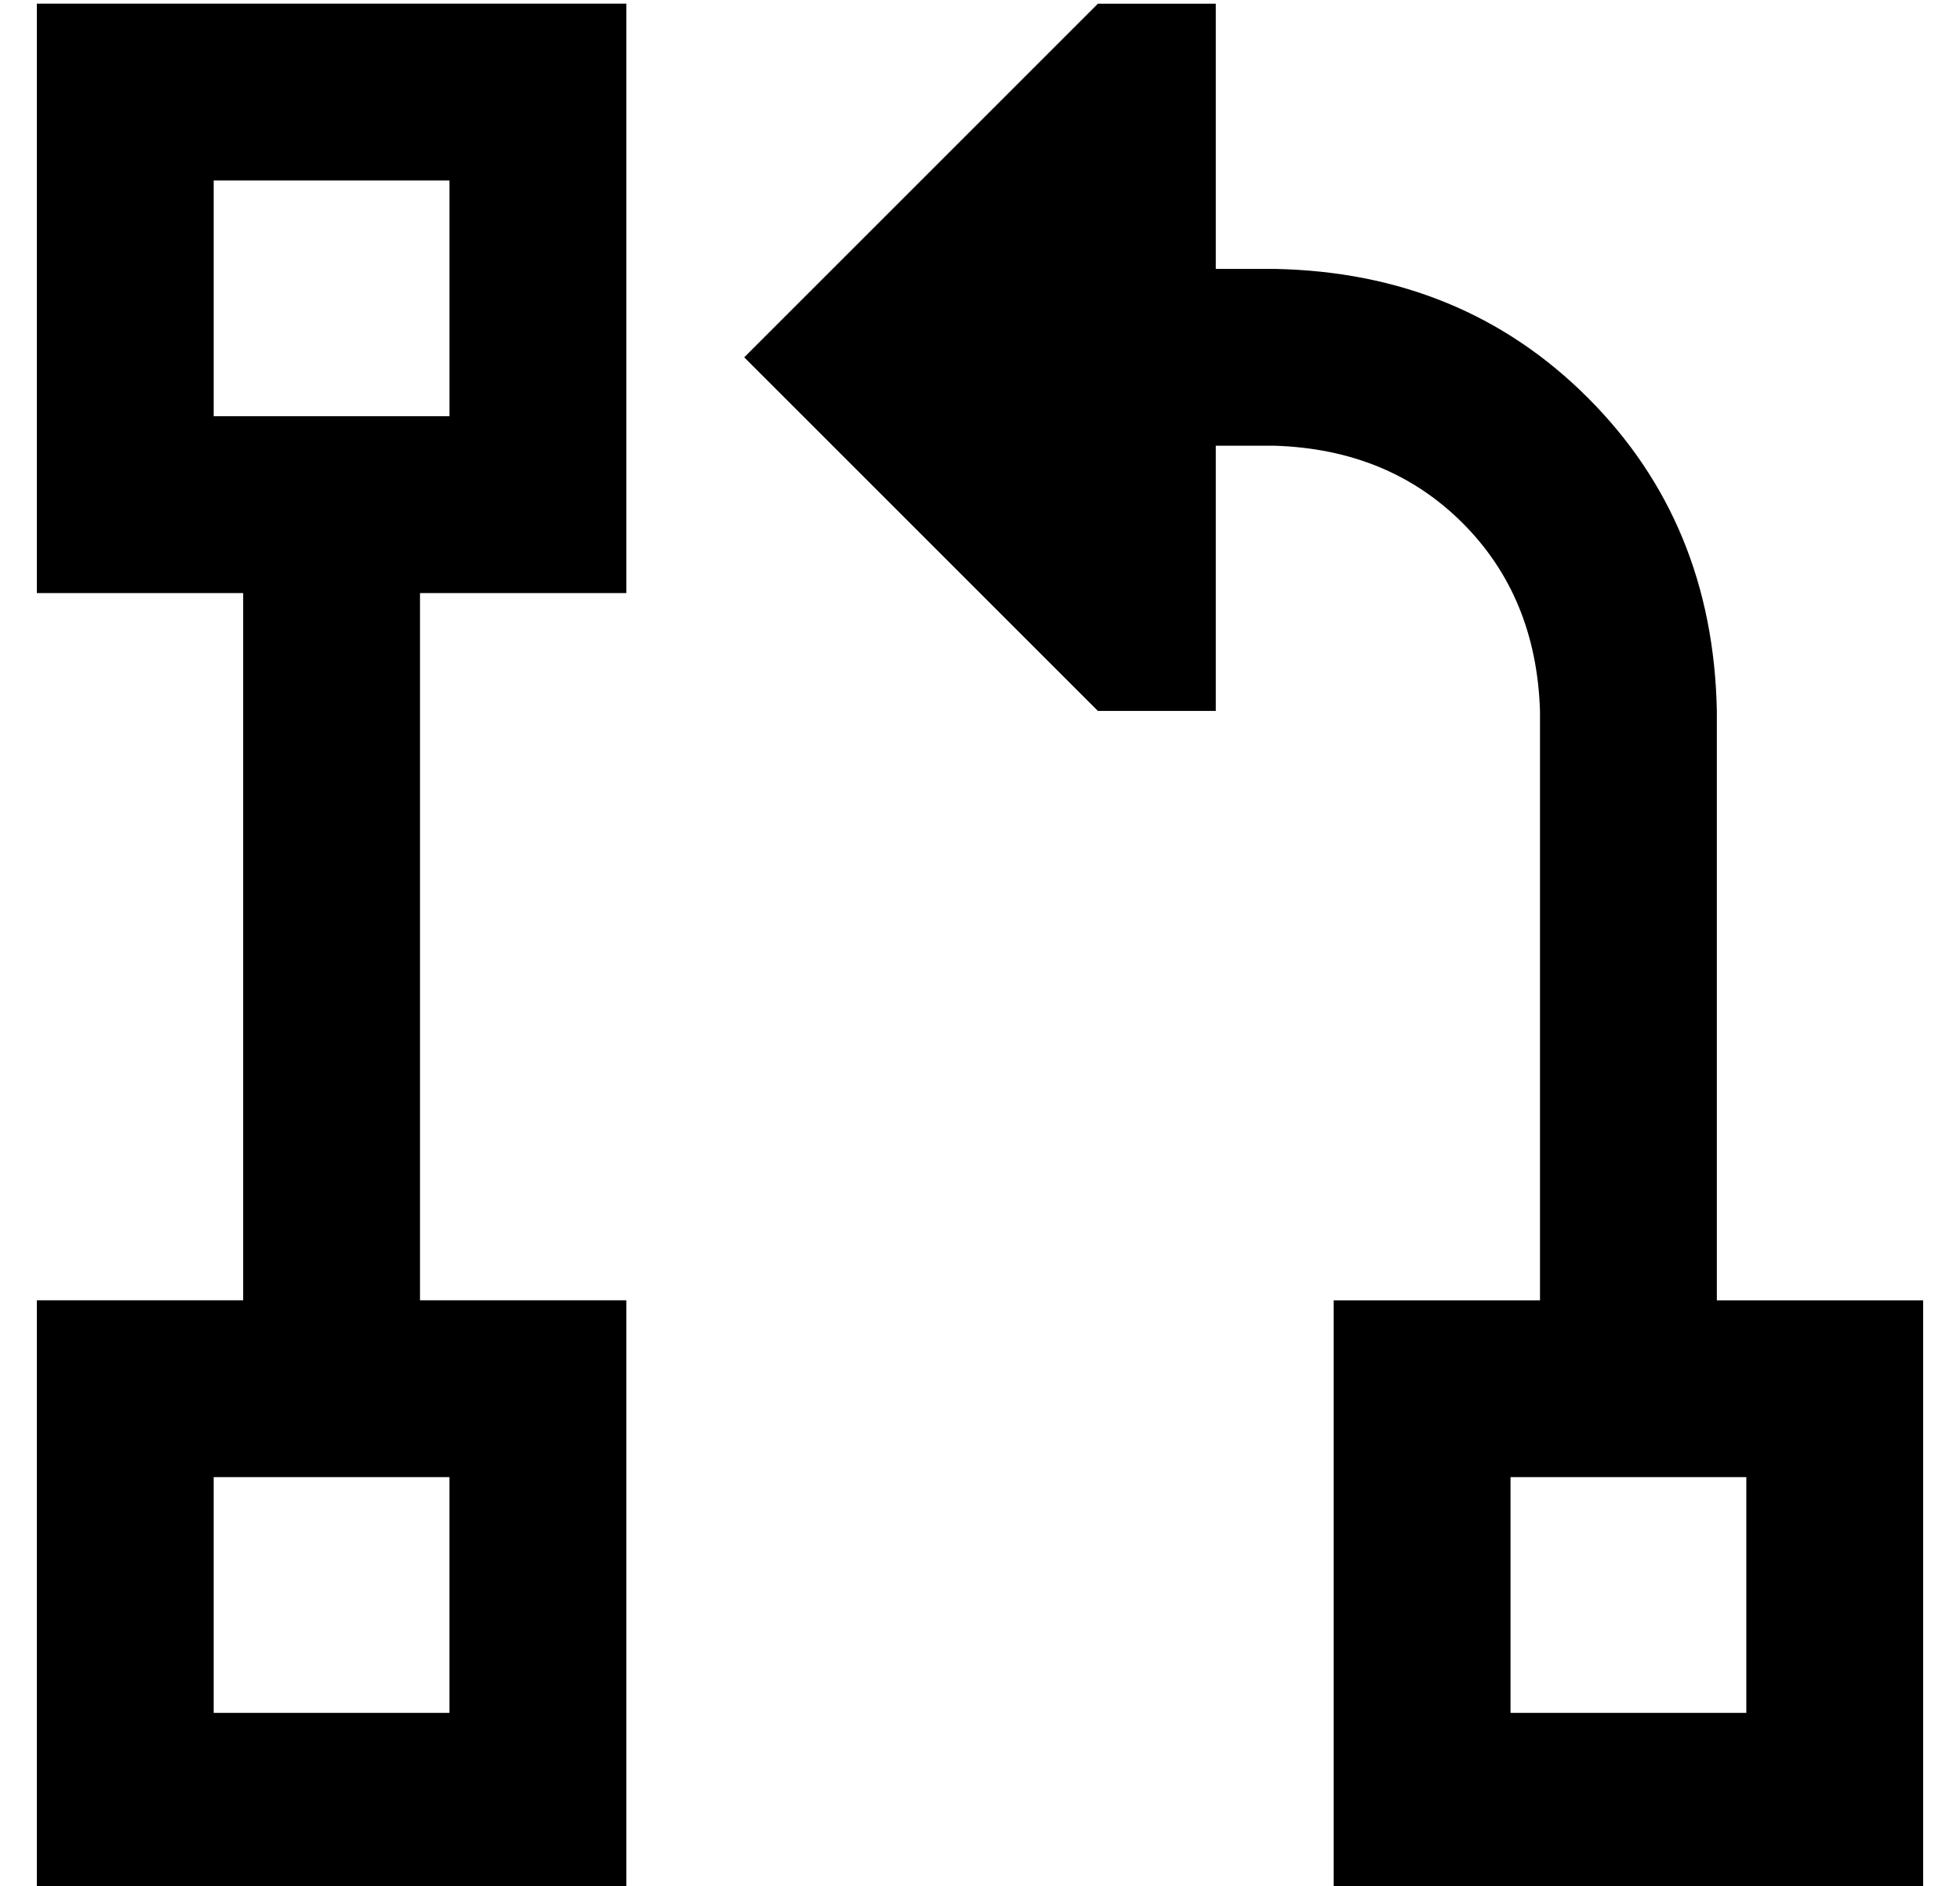 <?xml version="1.0" standalone="no"?>
<!DOCTYPE svg PUBLIC "-//W3C//DTD SVG 1.1//EN" "http://www.w3.org/Graphics/SVG/1.1/DTD/svg11.dtd" >
<svg xmlns="http://www.w3.org/2000/svg" xmlns:xlink="http://www.w3.org/1999/xlink" version="1.1" viewBox="-10 -40 532 512">
   <path fill="currentColor"
d="M112 9h-64h64h-64v64v0h64v0v-64v0zM48 -39h64h-64h112v48v0v64v0v48v0h-48h-8v192v0h8h48v48v0v64v0v48v0h-48h-112v-48v0v-64v0v-48v0h48h8v-192v0h-8h-48v-48v0v-64v0v-48v0h48v0zM48 361v64v-64v64h64v0v-64v0h-64v0zM400 361v64v-64v64h64v0v-64v0h-64v0zM352 313
h48h-48h56v-160v0q-1 -31 -21 -51t-51 -21h-16v0v72v0h-32v0l-96 -96v0l96 -96v0h32v0v72v0h16v0q51 1 85 35t35 85v160v0h8h48v48v0v64v0v48v0h-48h-112v-48v0v-64v0v-48v0z" />
</svg>
